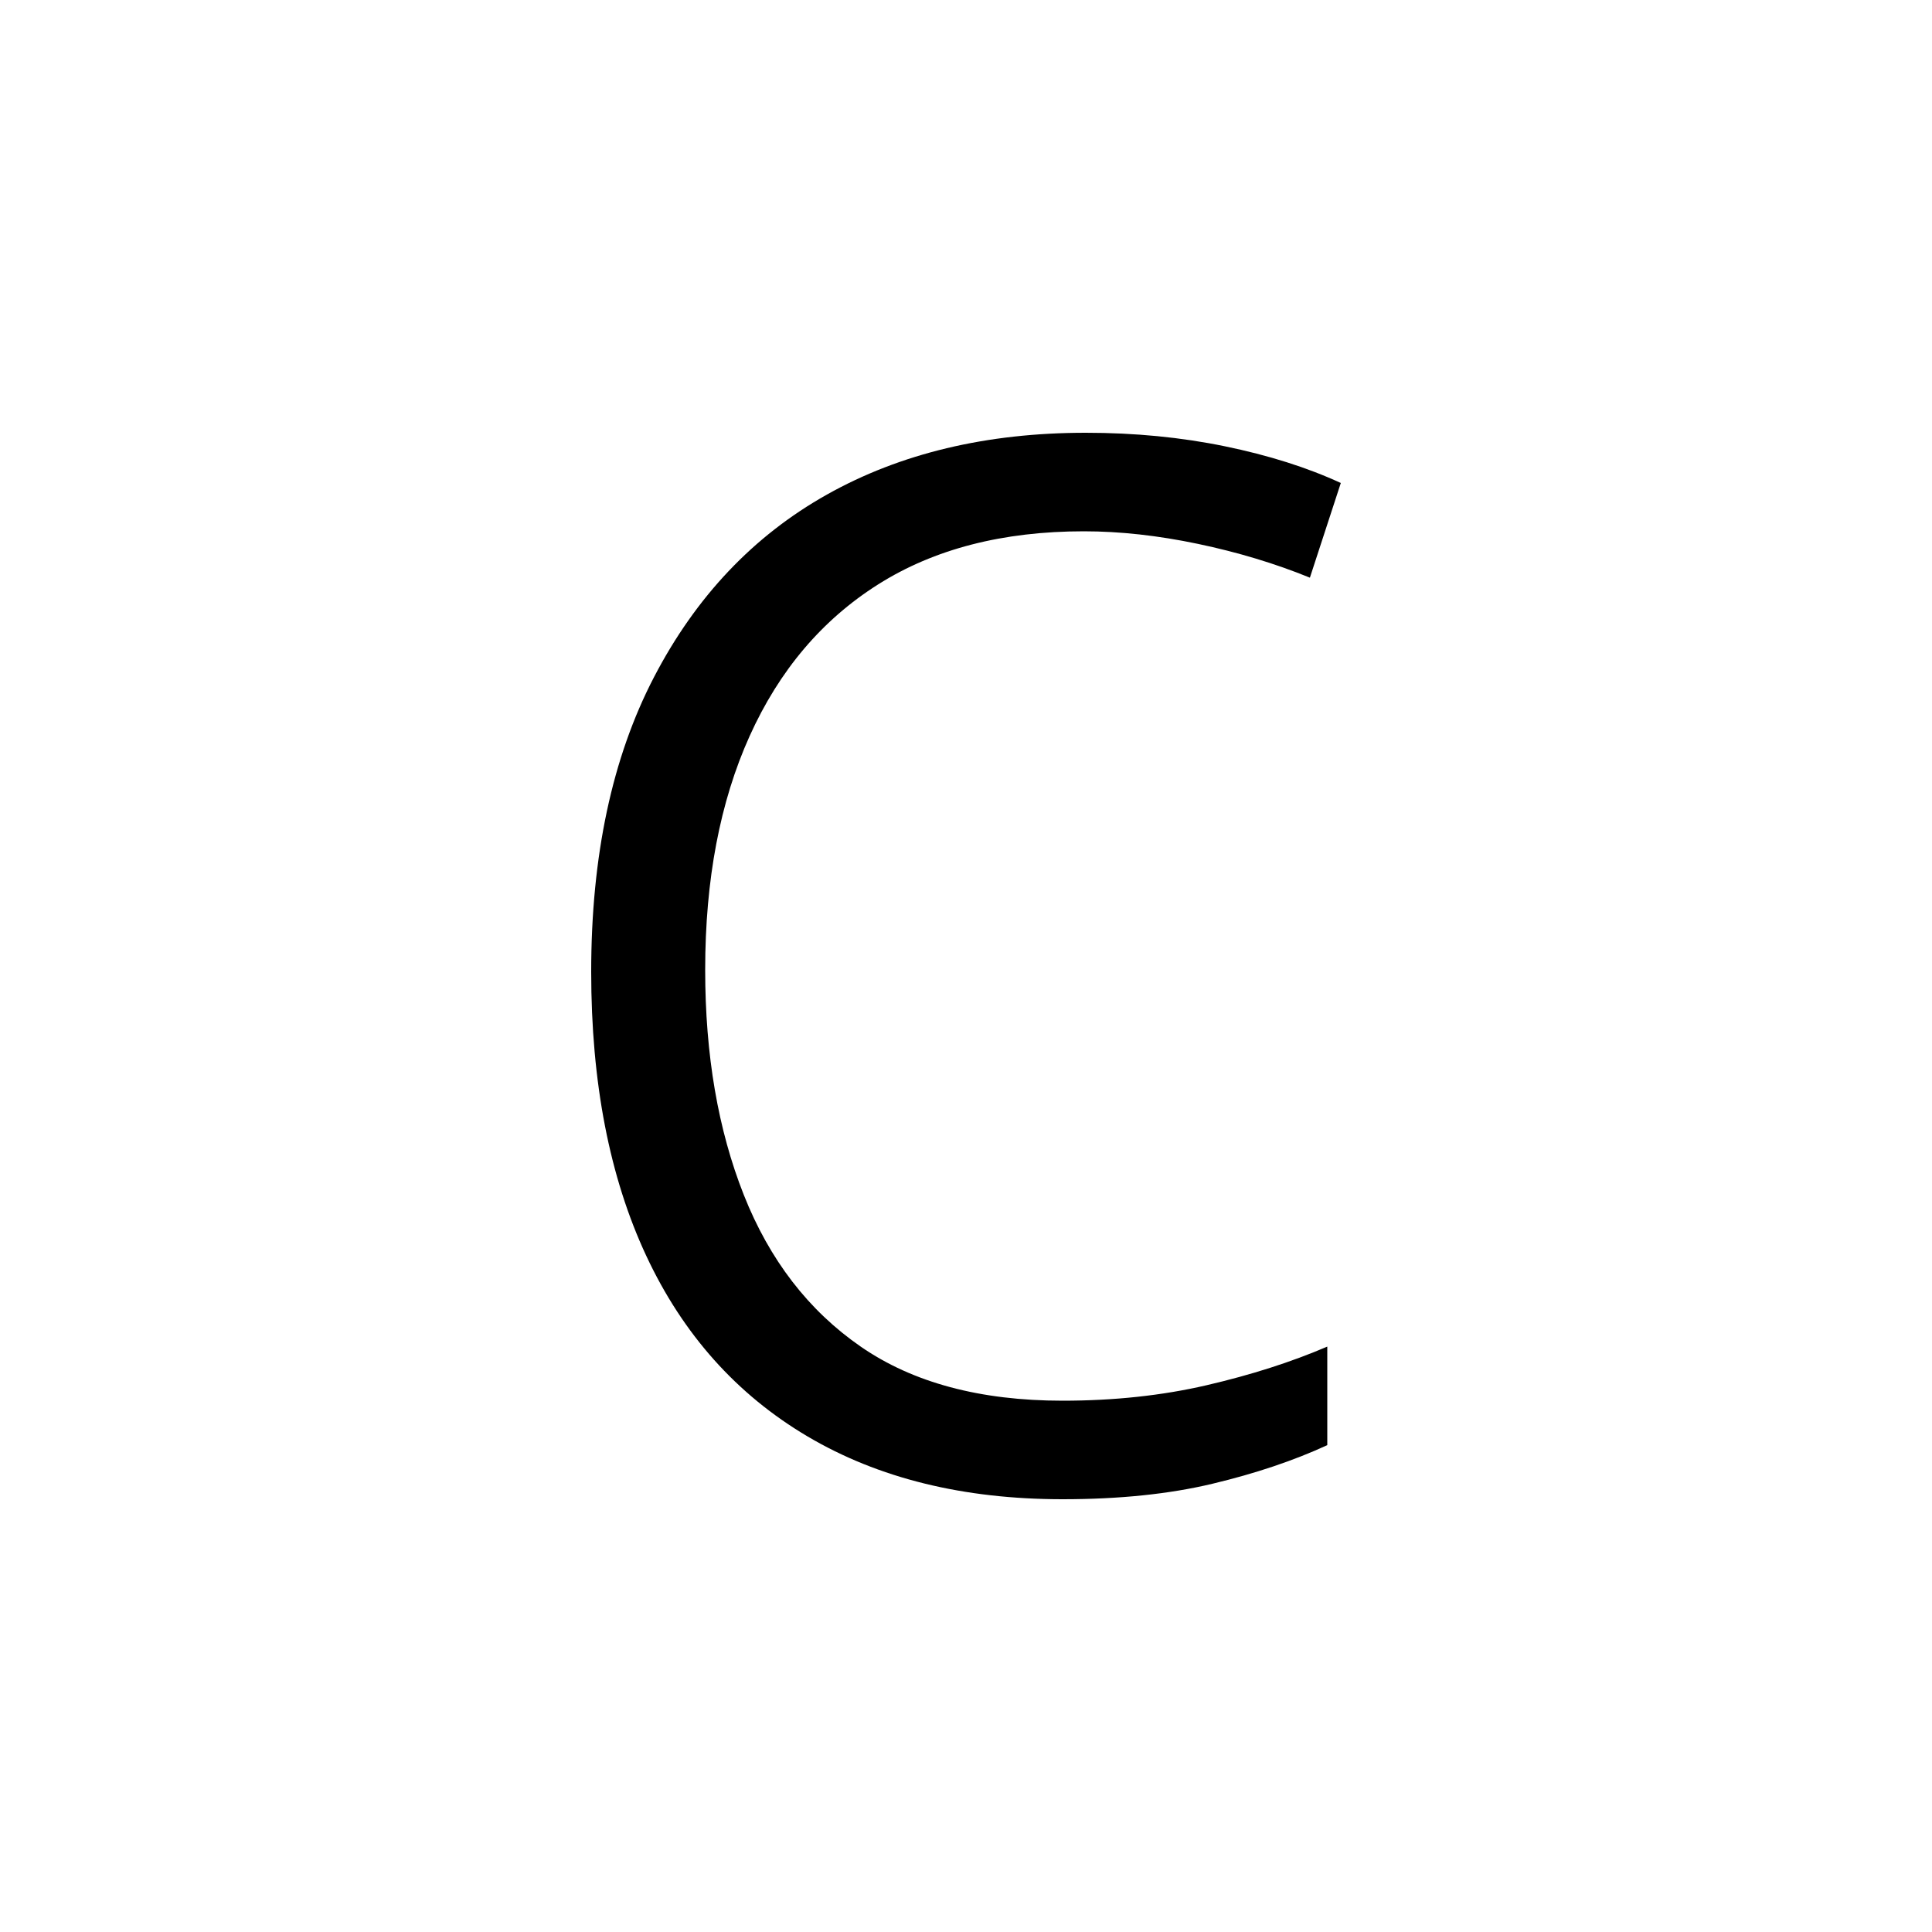 <svg xmlns="http://www.w3.org/2000/svg" xmlns:xlink="http://www.w3.org/1999/xlink" version="1.1" viewBox="0 0 1000 1000">
   <path 
d="M550 776q-77 0 -132 -32.5t-83.5 -93.5t-28.5 -147q0 -90 32.5 -152.5t89.5 -94.5t134 -32q38 0 72 7t60 19l-16 49q-27 -11 -58 -17.5t-59 -6.5q-63 0 -106.5 27.5t-66.5 78.5t-23 121q0 66 20 116.5t60.5 78.5t104.5 28q40 0 74.5 -8t62.5 -20v51q-26 12 -59.5 20
t-77.5 8z" />
</svg>
